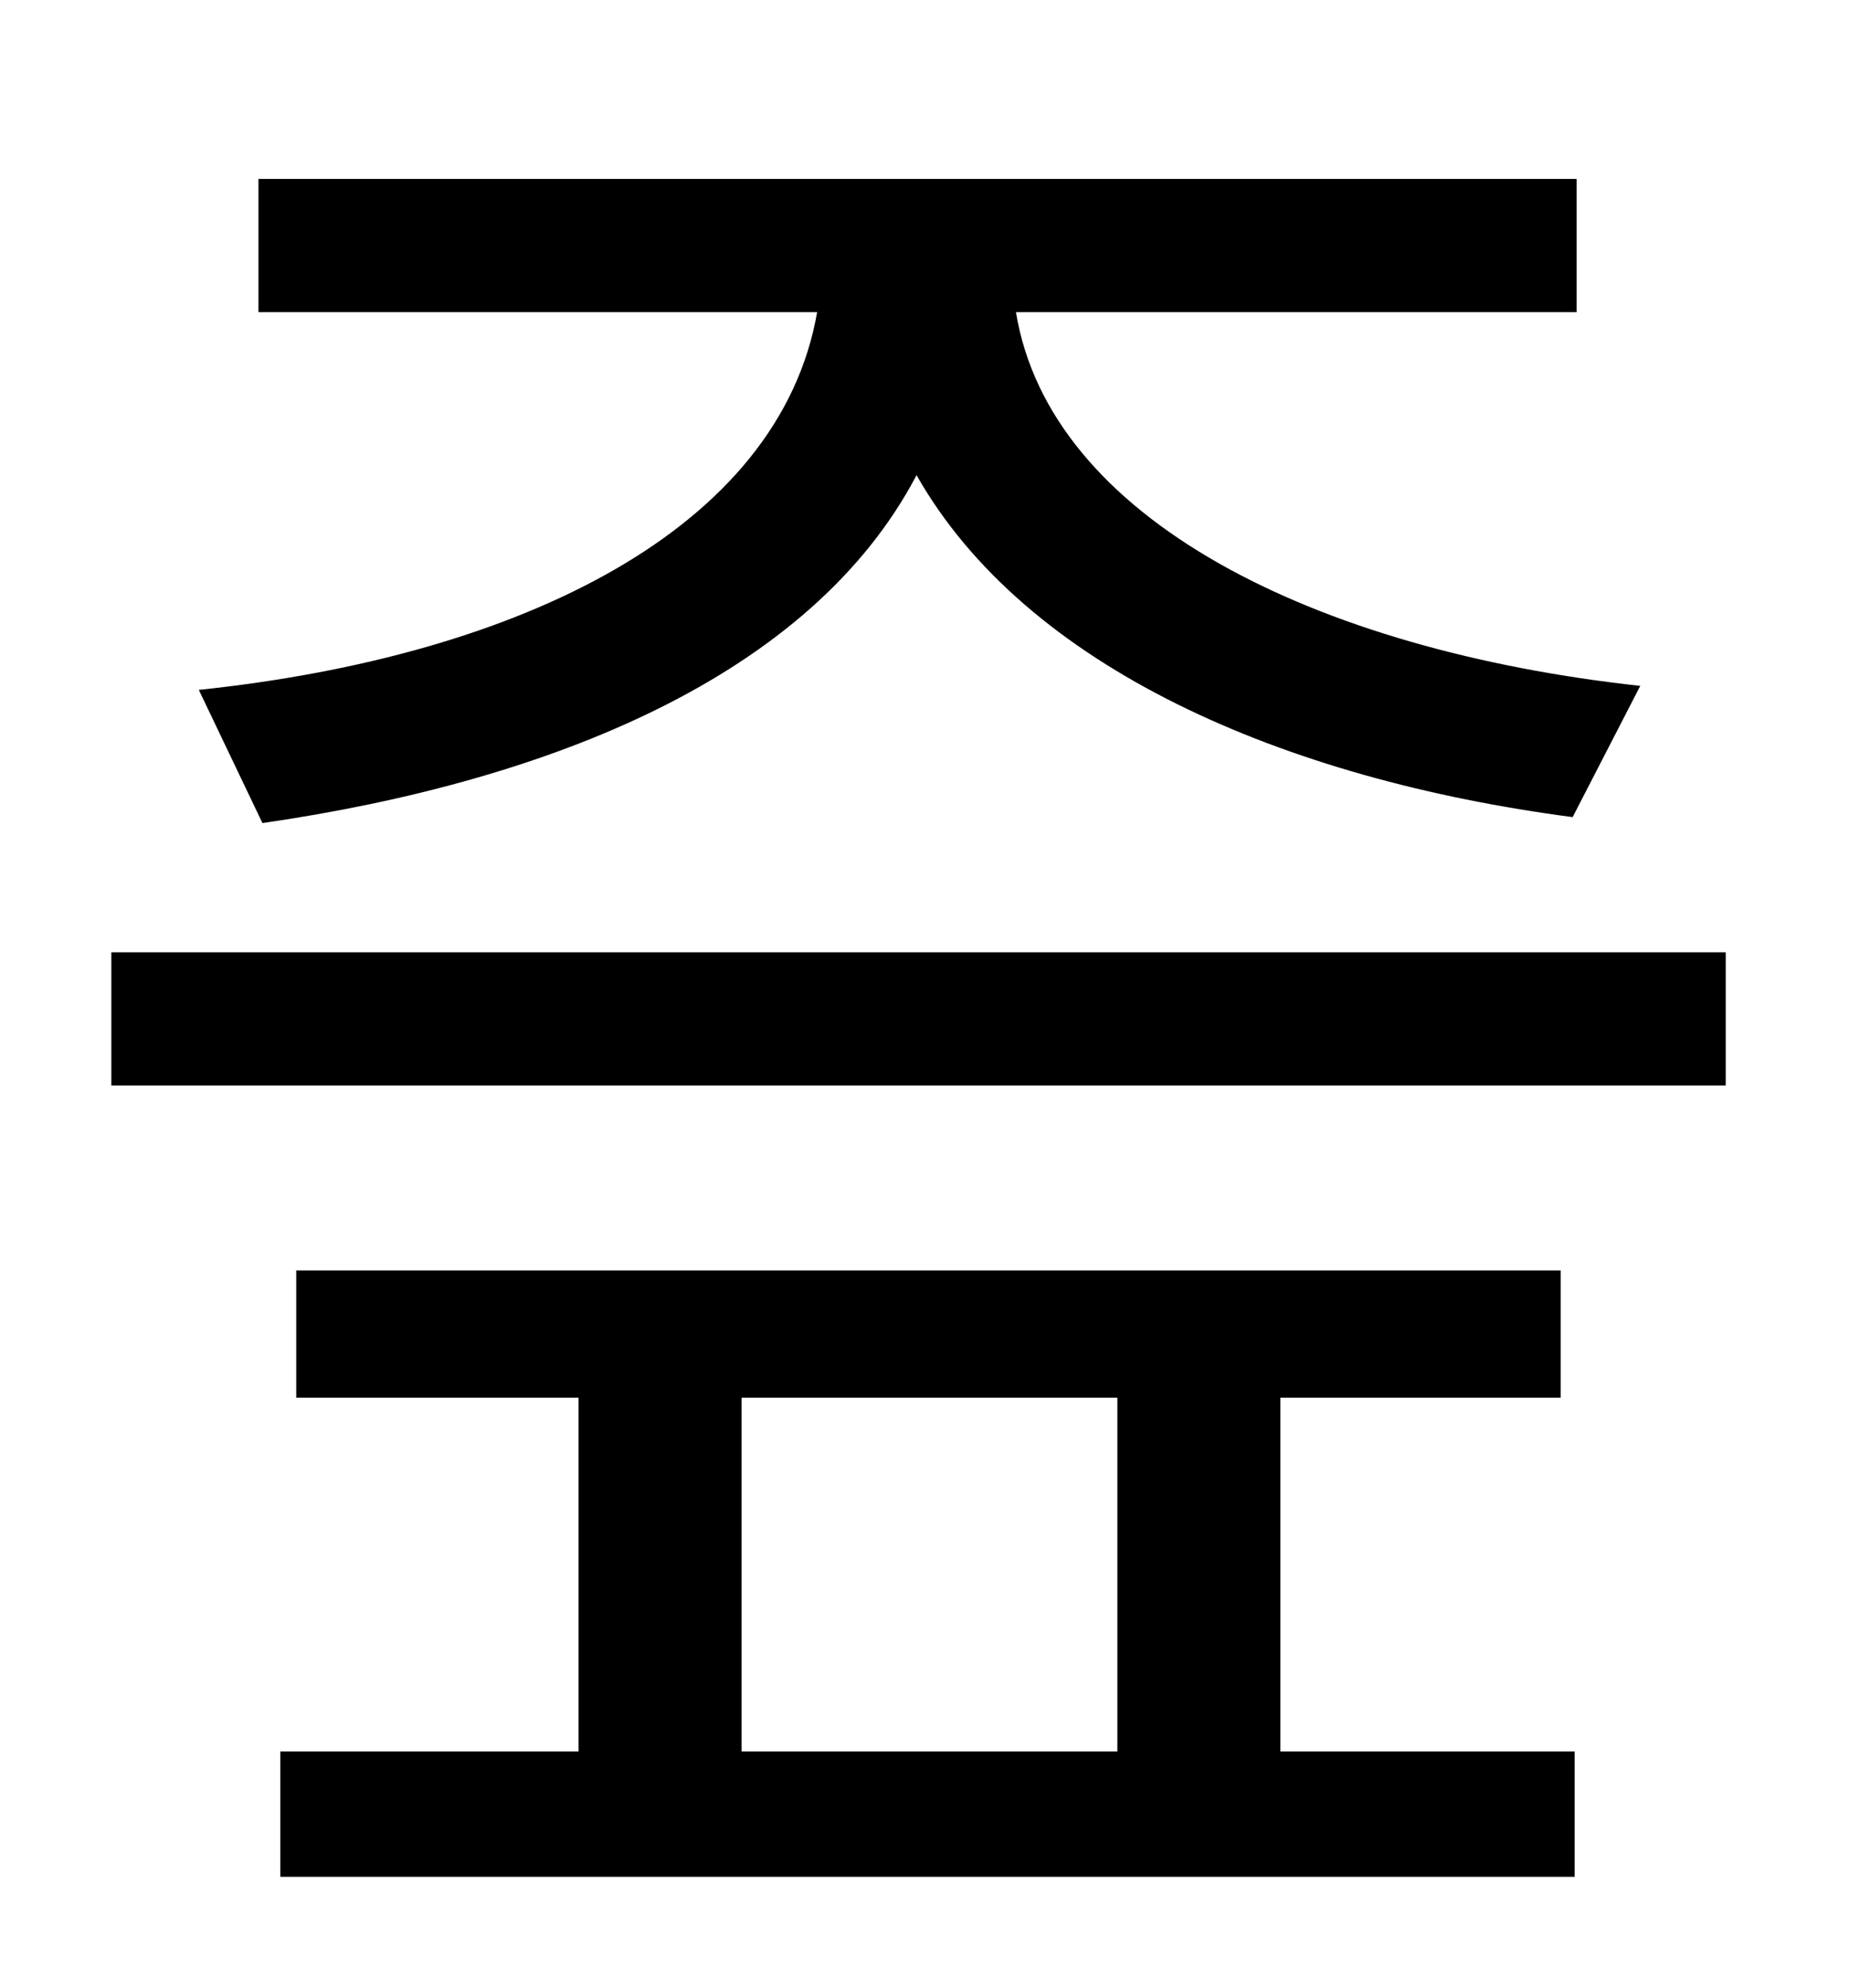 <?xml version="1.0" standalone="no"?>
<!DOCTYPE svg PUBLIC "-//W3C//DTD SVG 1.1//EN" "http://www.w3.org/Graphics/SVG/1.1/DTD/svg11.dtd" >
<svg xmlns="http://www.w3.org/2000/svg" xmlns:xlink="http://www.w3.org/1999/xlink" version="1.1" viewBox="-10 0 930 1000">
   <path fill="currentColor"
d="M122 414l-32 -67c162 -17 292 -81 311 -190h-281v-67h663v67h-282c17 104 150 170 314 188l-34 66c-145 -19 -275 -75 -330 -172c-53 101 -184 154 -329 175zM363 703v178h189v-178h-189zM634 703v178h148v63h-651v-63h150v-178h-142v-64h636v64h-141zM46 479h812v67
h-812v-67z" />
</svg>
